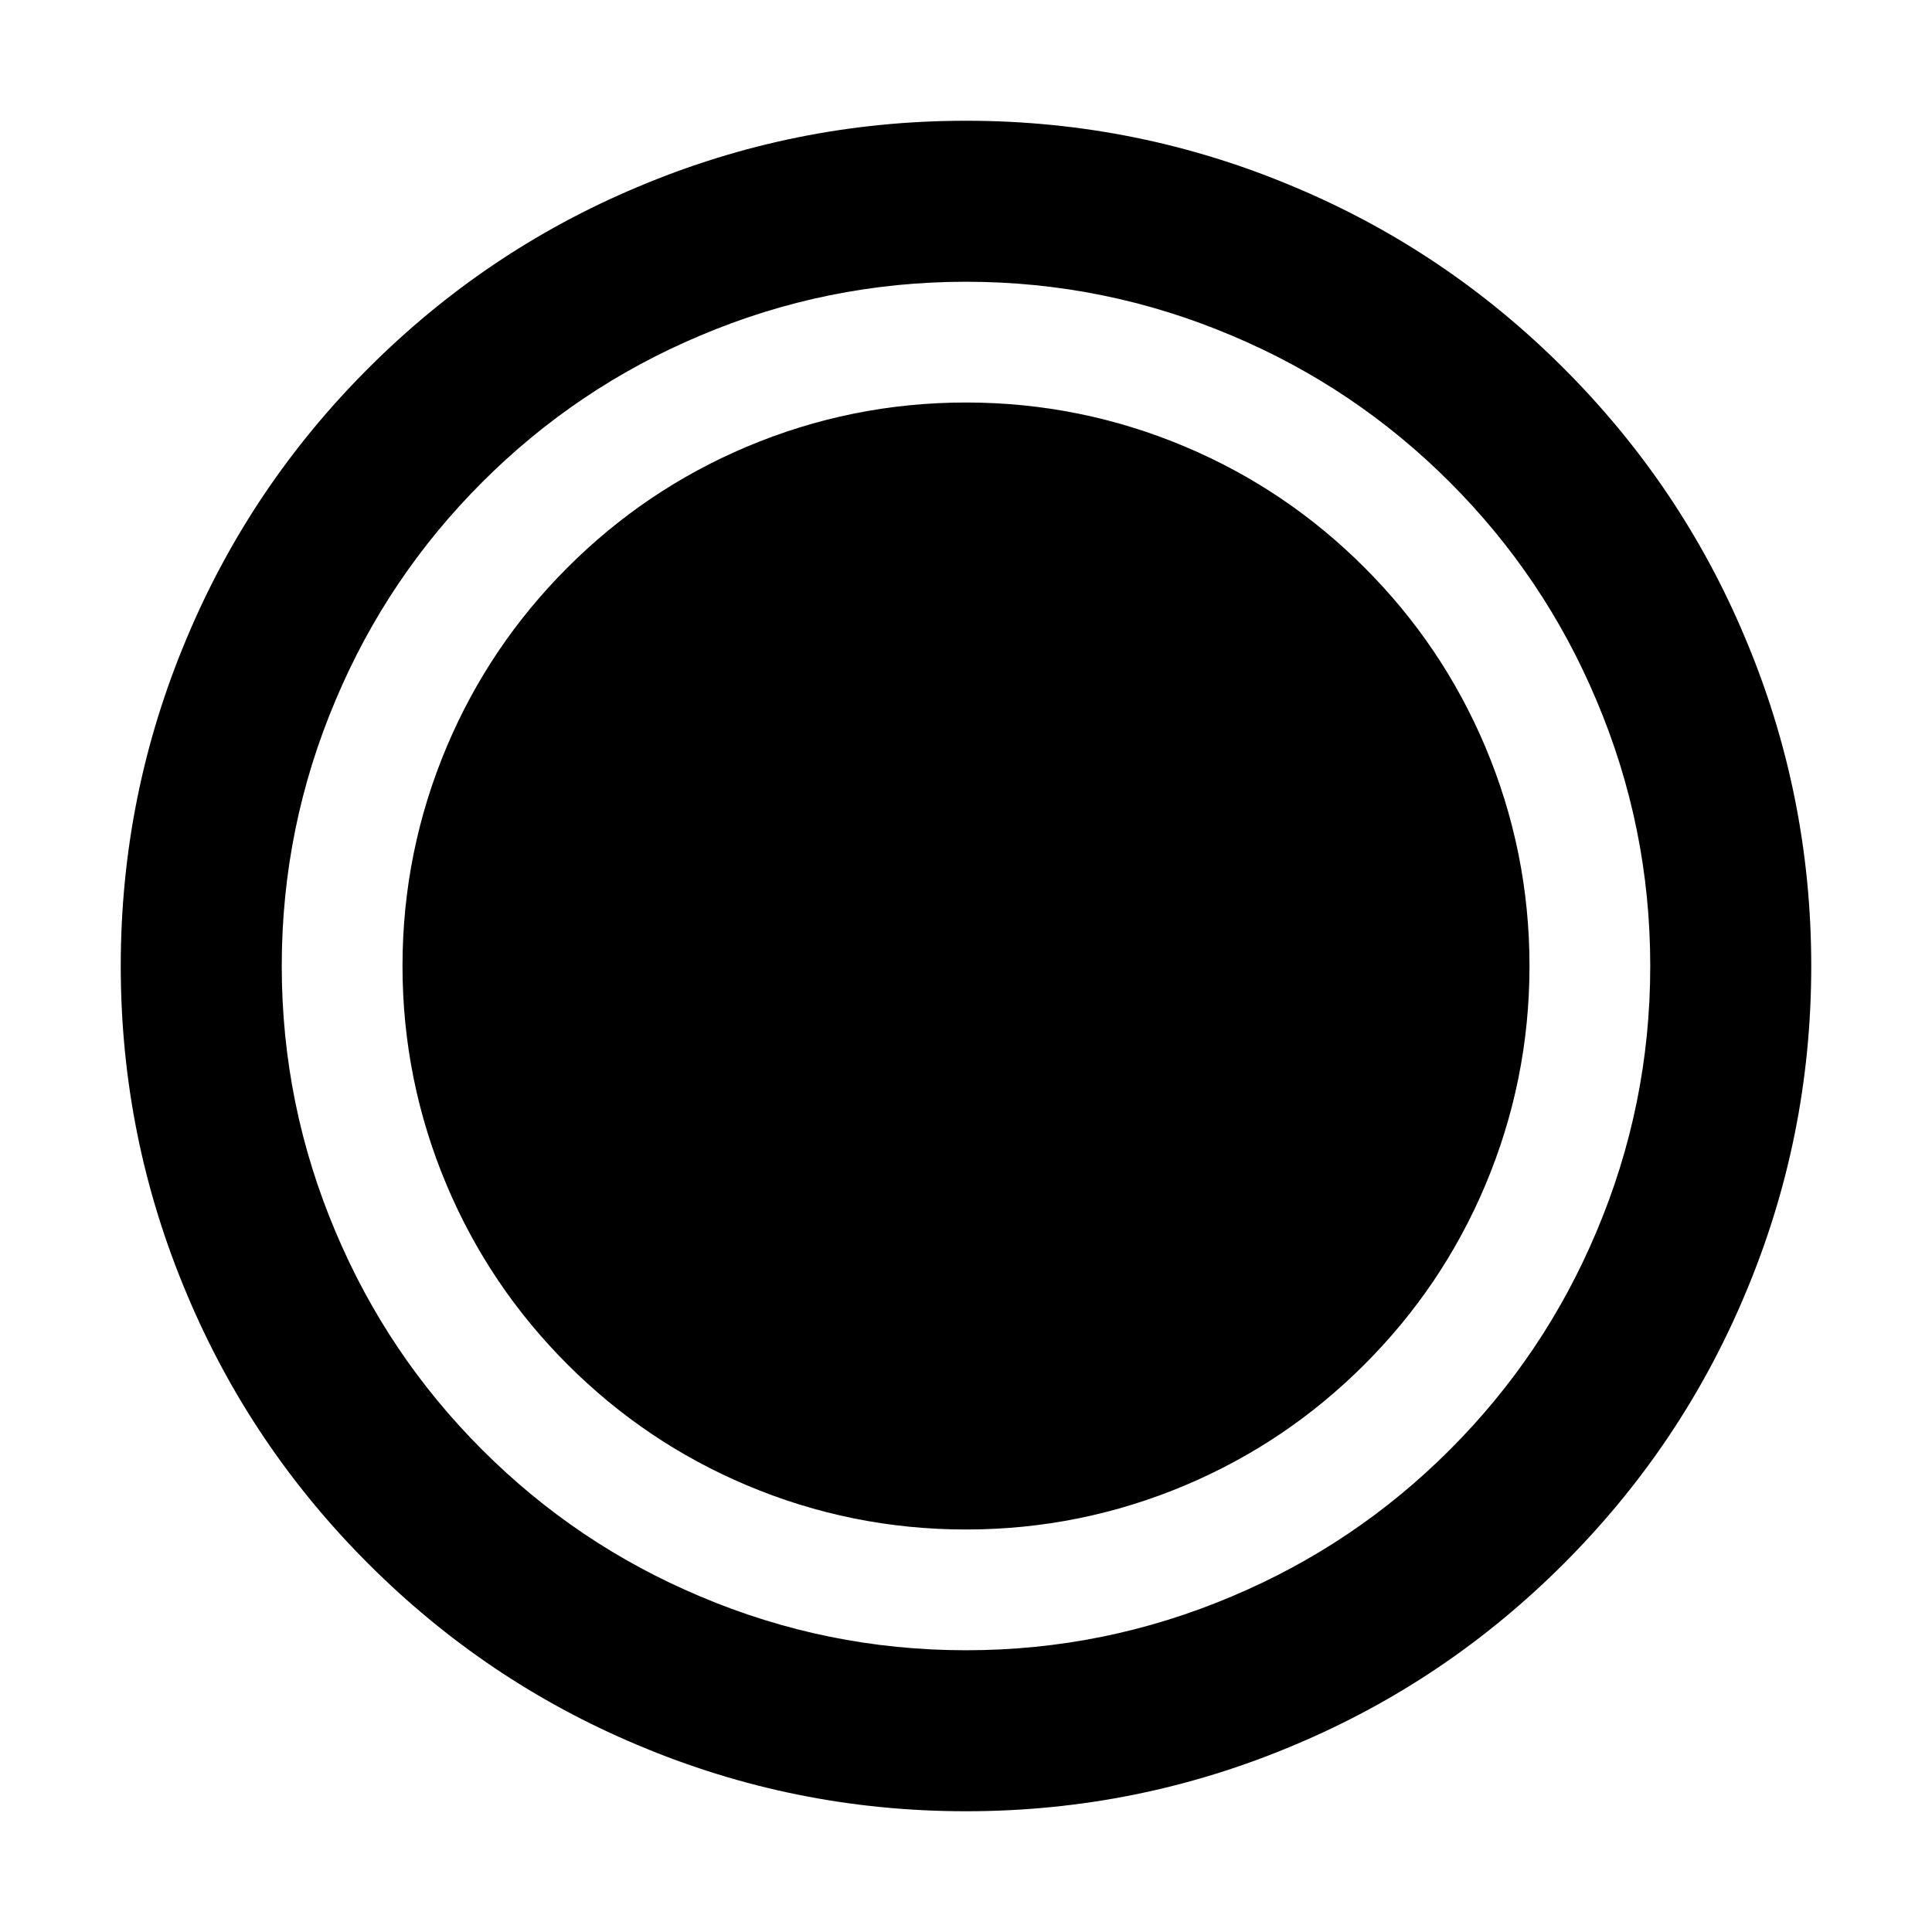 <svg xmlns="http://www.w3.org/2000/svg" xmlns:xlink="http://www.w3.org/1999/xlink" width="48" height="48" viewBox="0 0 48 48" fill="none">
<path d="M15.83 4.65C18.43 3.55 21.15 3 24 3C26.85 3 29.57 3.55 32.17 4.65C34.69 5.71 36.91 7.21 38.85 9.15C40.79 11.09 42.29 13.31 43.35 15.83C44.45 18.43 45 21.15 45 24C45 26.85 44.45 29.57 43.35 32.17C42.29 34.69 40.79 36.91 38.85 38.85C36.91 40.79 34.69 42.29 32.17 43.35C29.57 44.45 26.85 45 24 45C21.15 45 18.43 44.45 15.83 43.35C13.31 42.29 11.09 40.79 9.15 38.85C7.21 36.91 5.71 34.69 4.65 32.17C3.55 29.57 3 26.85 3 24C3 21.15 3.55 18.43 4.65 15.83C5.71 13.31 7.21 11.09 9.15 9.15C11.09 7.21 13.31 5.71 15.83 4.65ZM8.34 17.39C9.2 15.35 10.41 13.55 11.98 11.98C13.55 10.41 15.35 9.2 17.39 8.34C19.49 7.45 21.69 7 24 7C26.31 7 28.51 7.45 30.61 8.34C32.65 9.2 34.45 10.41 36.02 11.98C37.59 13.55 38.8 15.35 39.66 17.39C40.55 19.49 41 21.69 41 24C41 26.31 40.55 28.51 39.66 30.61C38.8 32.65 37.59 34.45 36.02 36.02C34.45 37.59 32.65 38.8 30.61 39.66C28.51 40.55 26.31 41 24 41C21.69 41 19.49 40.55 17.39 39.66C15.35 38.8 13.55 37.59 11.98 36.02C10.41 34.45 9.2 32.65 8.34 30.61C7.45 28.51 7 26.31 7 24C7 21.69 7.45 19.49 8.34 17.39ZM24 10C22.1 10 20.28 10.37 18.55 11.1C16.87 11.81 15.39 12.81 14.1 14.1C12.81 15.39 11.81 16.87 11.1 18.55C10.37 20.28 10 22.1 10 24C10 25.9 10.37 27.72 11.1 29.45C11.81 31.13 12.81 32.61 14.1 33.9C15.39 35.19 16.87 36.19 18.55 36.9C20.28 37.63 22.1 38 24 38C25.9 38 27.72 37.63 29.45 36.9C31.13 36.19 32.61 35.19 33.9 33.9C35.19 32.61 36.19 31.13 36.9 29.45C37.63 27.72 38 25.9 38 24C38 22.1 37.63 20.28 36.9 18.55C36.19 16.87 35.19 15.39 33.9 14.1C32.61 12.81 31.13 11.81 29.45 11.1C27.72 10.37 25.9 10 24 10Z" fill-rule="evenodd"  fill="#000000" >
</path>
</svg>
